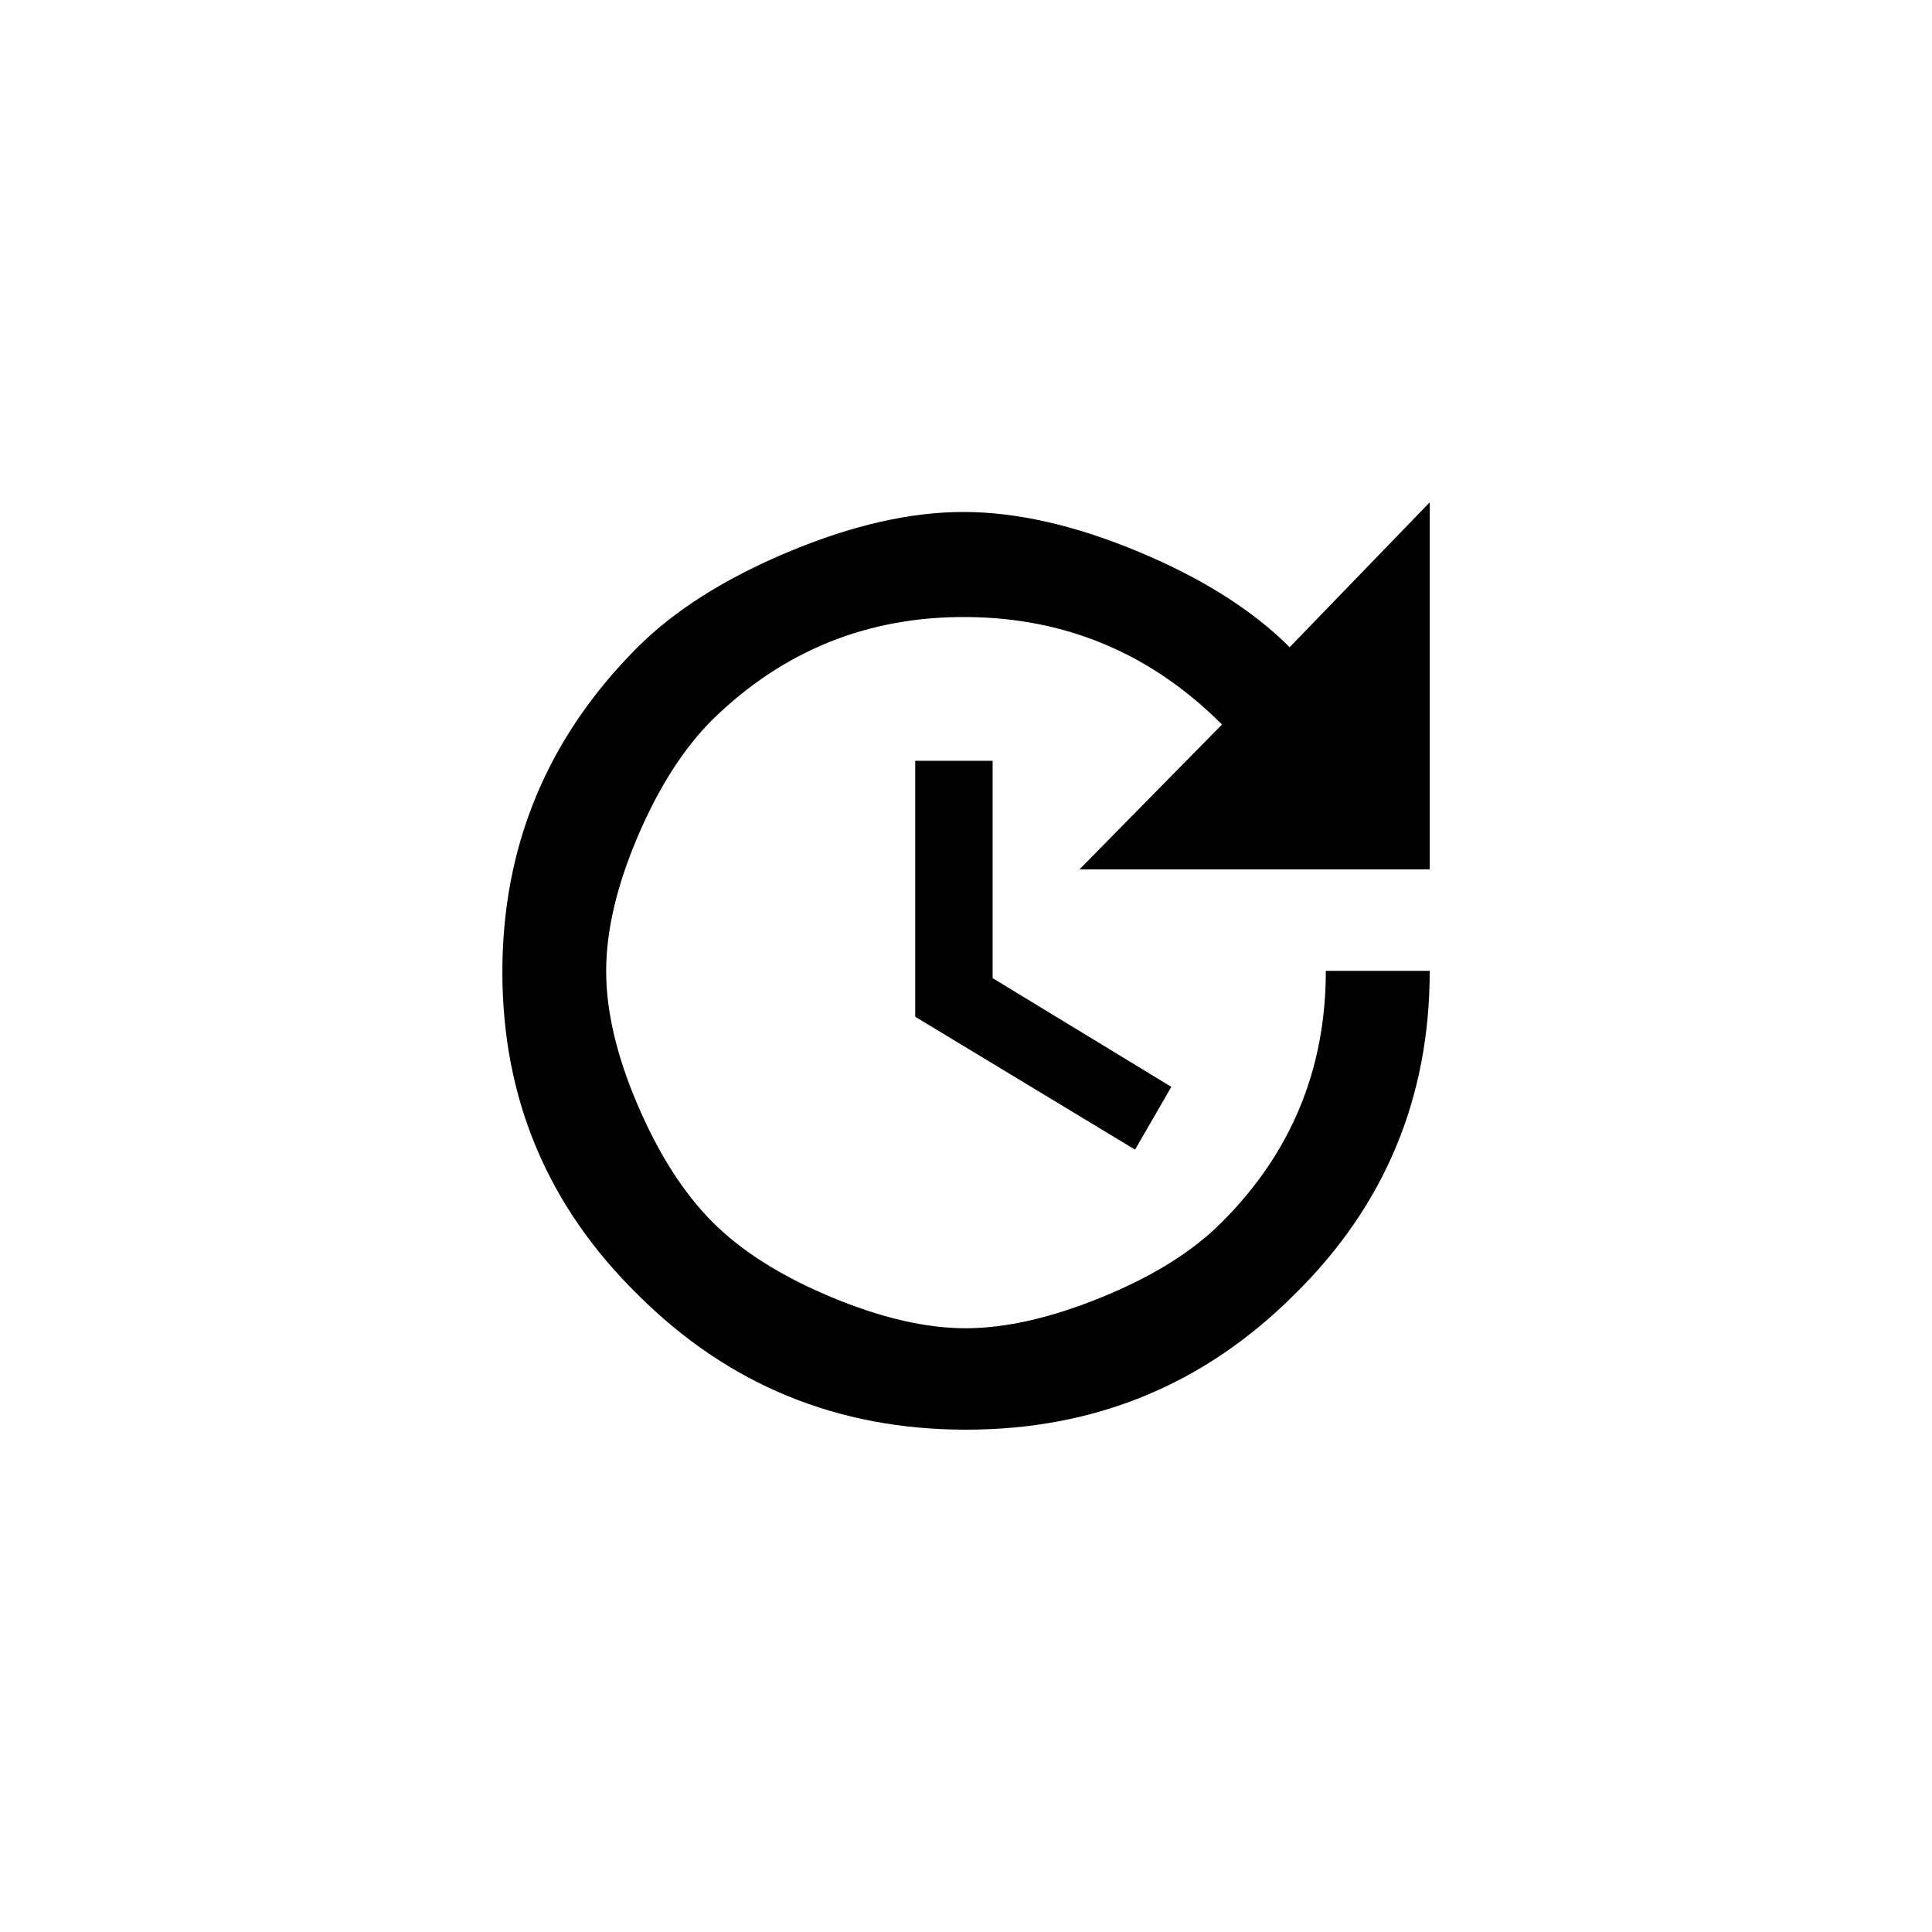 <!-- Generated by IcoMoon.io -->
<svg version="1.1" xmlns="http://www.w3.org/2000/svg" width="40" height="40" viewBox="0 0 40 40">
<title>mt-update</title>
<path d="M20.551 15.751v4.5l3.7 2.251-0.751 1.3-4.551-2.751v-5.3h1.6zM29.6 18h-7.251l2.951-3q-2.2-2.2-5.275-2.225t-5.275 2.125q-0.9 0.9-1.549 2.425t-0.651 2.775 0.651 2.775 1.549 2.425 2.451 1.551 2.8 0.649 2.825-0.649 2.475-1.551q2.149-2.149 2.149-5.2h2.151q0 3.949-2.8 6.7-2.8 2.8-6.8 2.8t-6.8-2.8q-2.8-2.751-2.8-6.675t2.8-6.725q1.151-1.149 3.125-1.975t3.625-0.825 3.625 0.825 3.125 1.975l2.9-3v7.6z"></path>
</svg>
